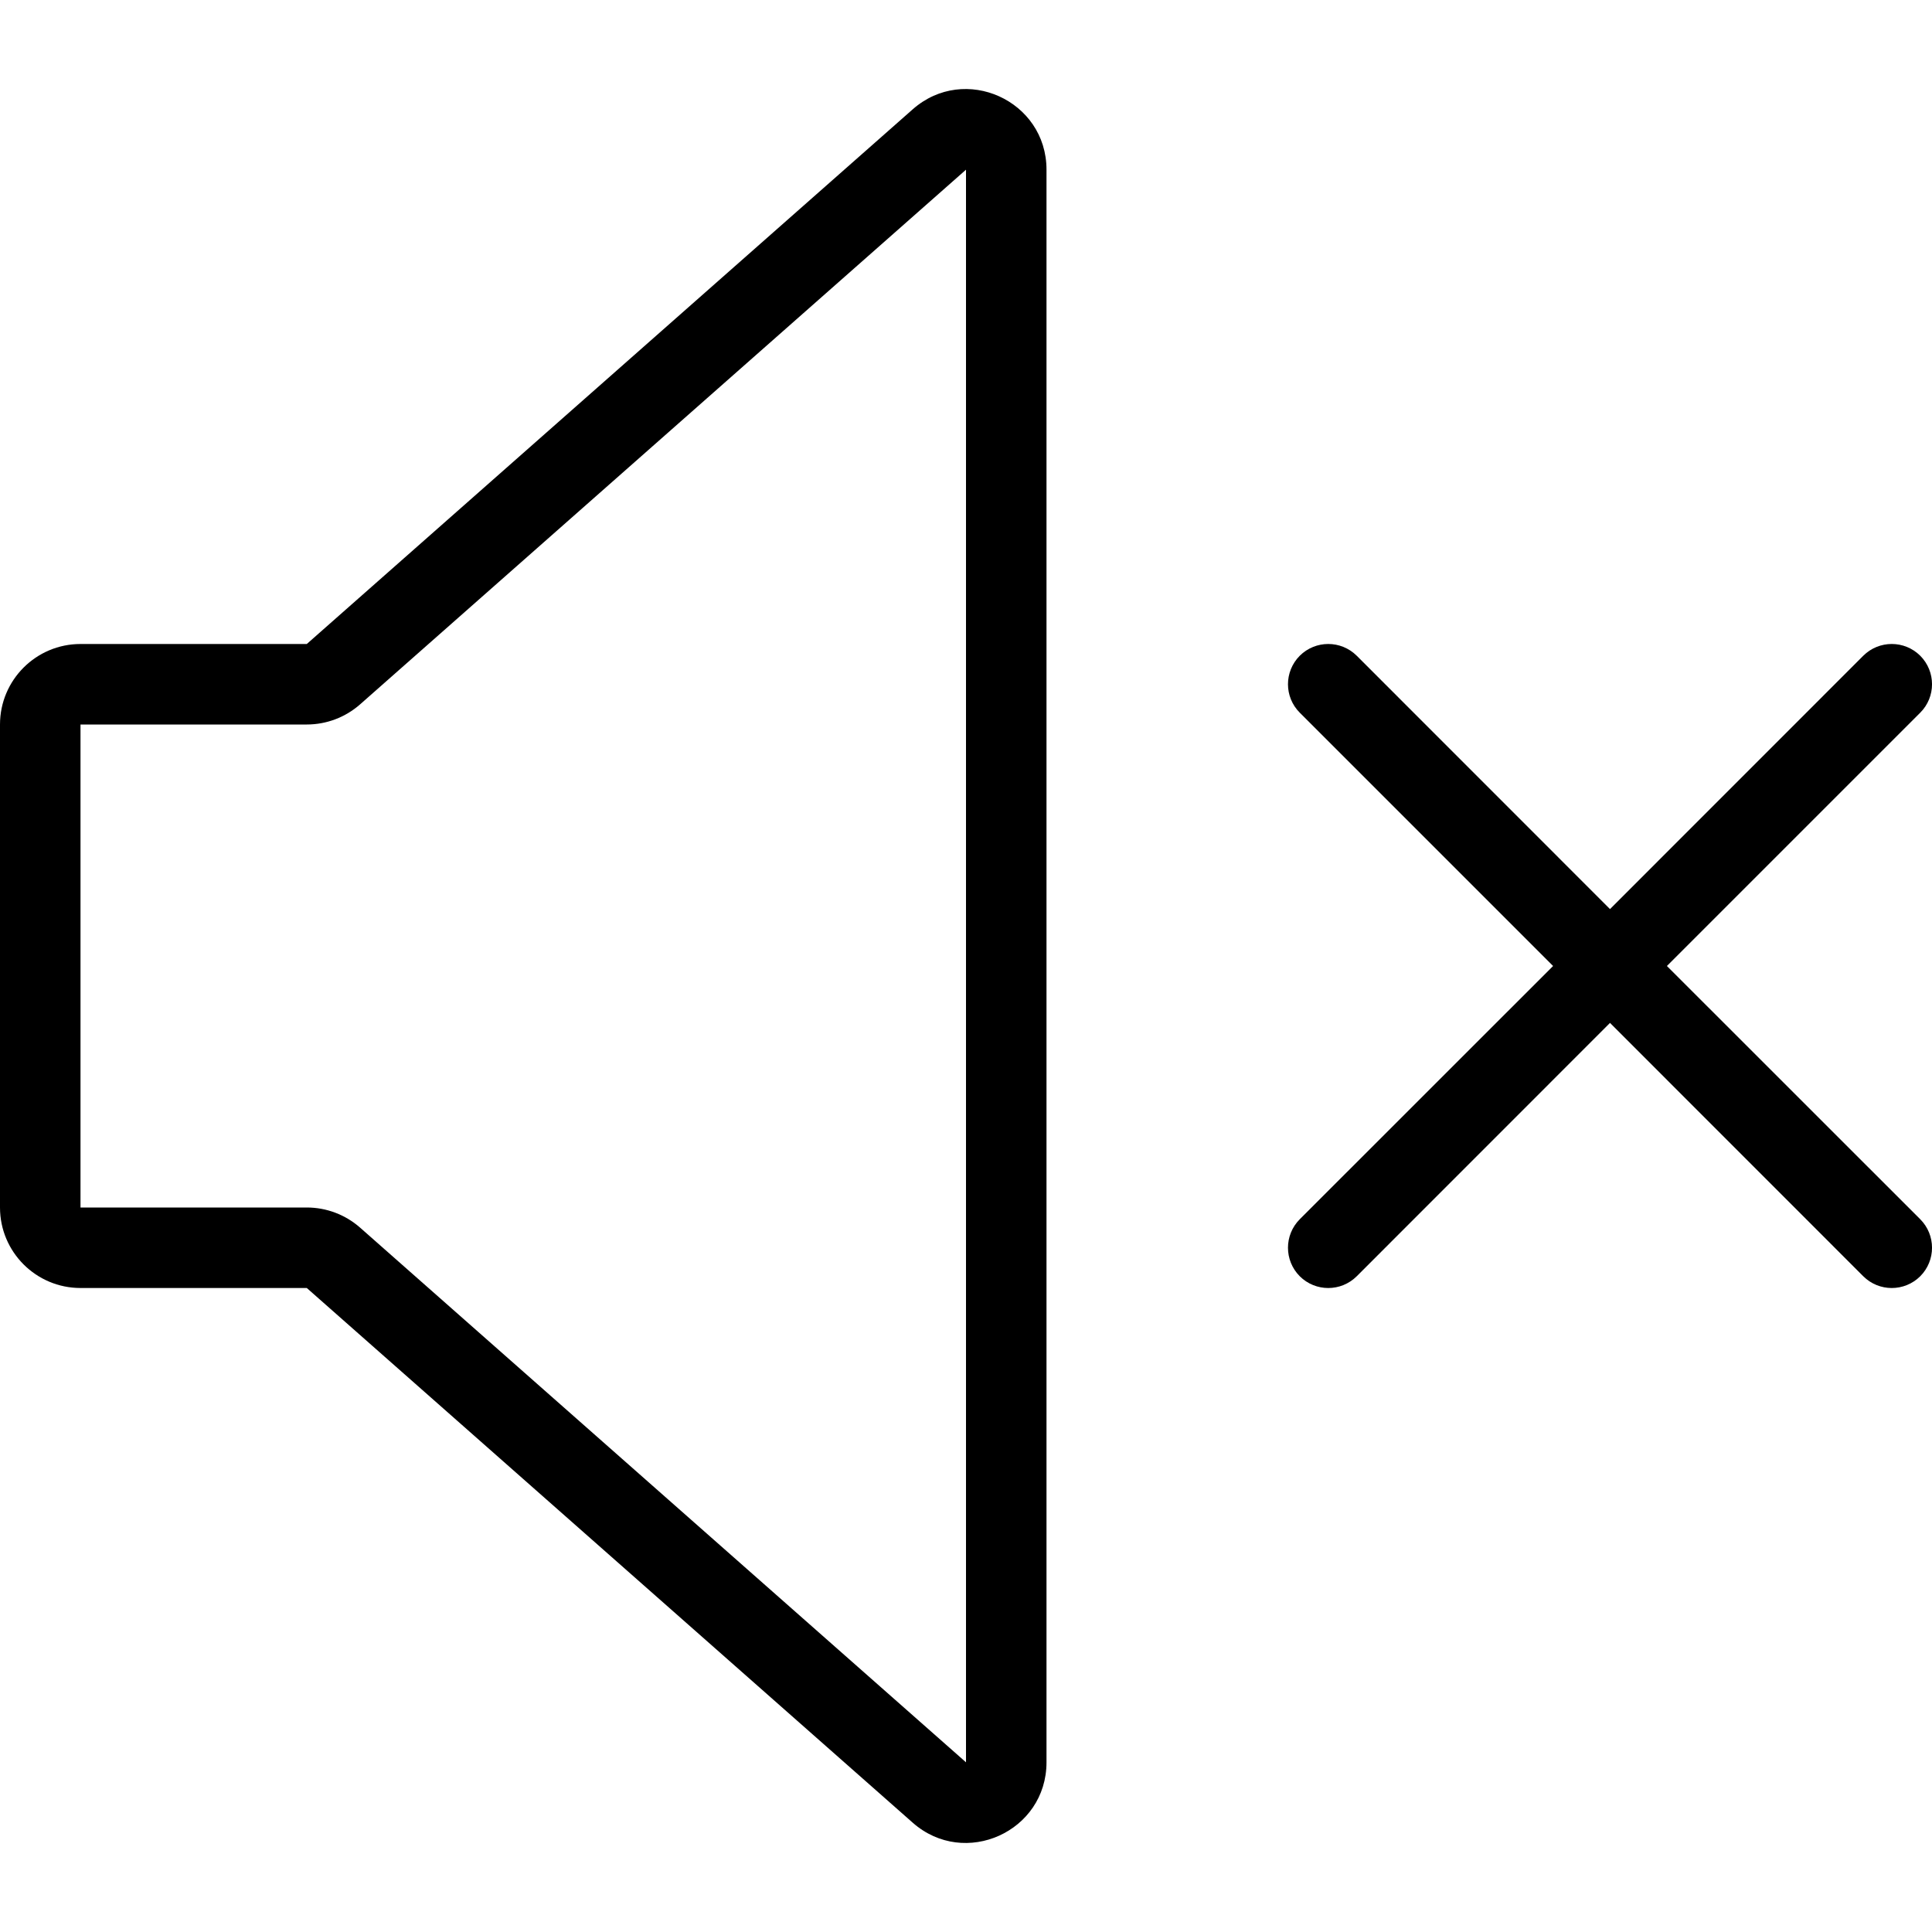 <svg width="24" height="24" viewBox="0 0 24 24" fill="none" xmlns="http://www.w3.org/2000/svg">
<path fill-rule="evenodd" clip-rule="evenodd" d="M13 2.108C13 1.247 11.984 0.788 11.338 1.358L3.811 8H1C0.448 8 0 8.448 0 9V15C0 15.552 0.448 16 1 16H3.811L11.338 22.642C11.984 23.212 13 22.753 13 21.892V2.108ZM4.473 8.75L12 2.108V21.892L4.473 15.25C4.29 15.089 4.055 15 3.811 15H1V9H3.811C4.055 9 4.29 8.911 4.473 8.75Z" fill="black"/>
<path d="M16.854 8.146C16.658 7.951 16.342 7.951 16.146 8.146C15.951 8.342 15.951 8.658 16.146 8.853L19.293 12L16.146 15.146C15.951 15.342 15.951 15.658 16.146 15.854C16.342 16.049 16.658 16.049 16.854 15.854L20 12.707L23.146 15.854C23.342 16.049 23.658 16.049 23.854 15.854C24.049 15.658 24.049 15.342 23.854 15.146L20.707 12L23.854 8.853C24.049 8.658 24.049 8.342 23.854 8.146C23.658 7.951 23.342 7.951 23.146 8.146L20 11.293L16.854 8.146Z" fill="black"/>
</svg>
